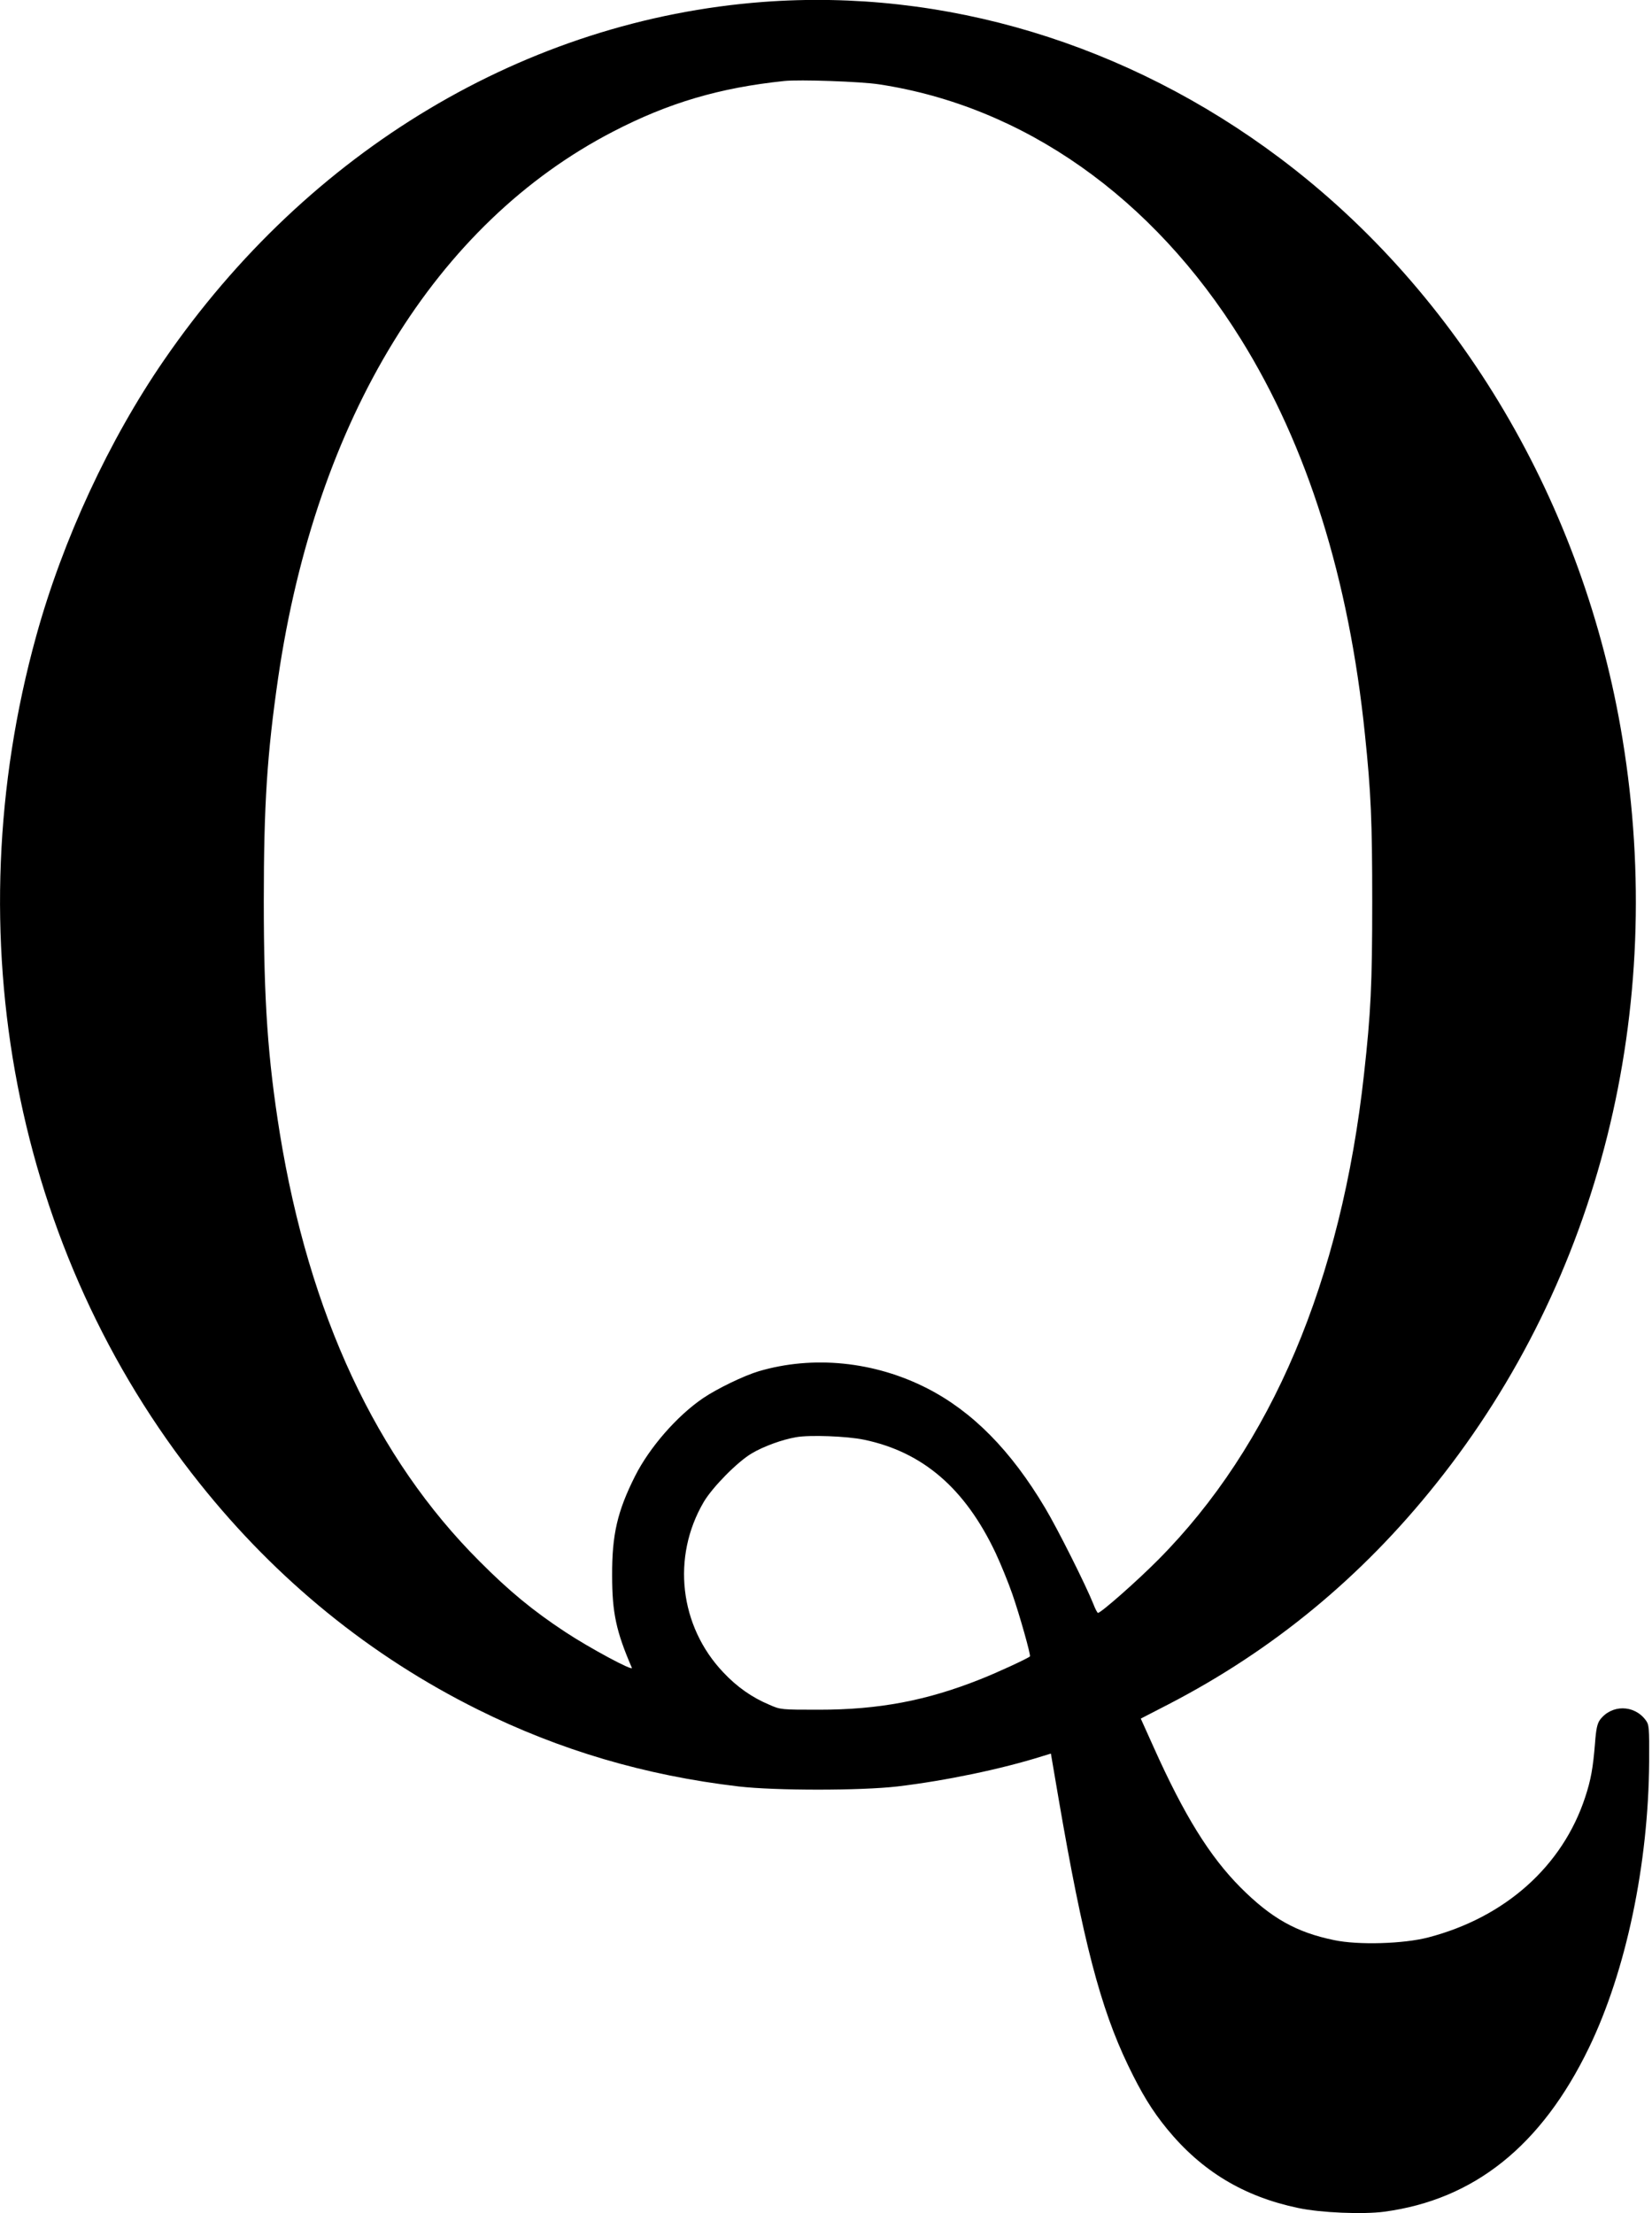 <?xml version="1.0" standalone="no"?>
<!DOCTYPE svg PUBLIC "-//W3C//DTD SVG 20010904//EN"
 "http://www.w3.org/TR/2001/REC-SVG-20010904/DTD/svg10.dtd">
<svg version="1.0" xmlns="http://www.w3.org/2000/svg"
 width="930pt" height="1246pt" viewBox="0 0 930 1246"
 preserveAspectRatio="xMidYMid meet">
<g transform="translate(0,1246) scale(0.1,-0.1)"
fill="#000000" stroke="none">
<path d="M4295 12449 c-1331 -101 -2558 -834 -3370 -2014 -311 -451 -572
-1015 -721 -1555 -466 -1685 -122 -3467 921 -4772 434 -544 961 -972 1567
-1273 459 -228 939 -370 1466 -432 206 -24 688 -24 894 0 270 32 587 98 818
171 l46 14 43 -252 c138 -805 236 -1179 391 -1502 76 -158 135 -255 220 -359
195 -238 432 -381 738 -445 125 -27 366 -37 485 -21 506 68 885 371 1152 923
209 432 335 1033 339 1610 1 195 0 208 -20 235 -65 87 -192 88 -257 1 -15 -21
-22 -51 -28 -134 -11 -136 -23 -204 -55 -301 -127 -388 -450 -677 -884 -790
-138 -36 -394 -44 -530 -15 -213 44 -353 123 -526 296 -174 175 -317 405 -490
791 l-72 160 157 81 c587 304 1086 715 1506 1242 919 1150 1299 2667 1049
4192 -216 1322 -917 2510 -1929 3270 -859 645 -1890 956 -2910 879z m655 -464
c813 -124 1539 -635 2036 -1435 374 -602 608 -1346 698 -2225 34 -326 41 -488
41 -940 0 -469 -8 -627 -46 -970 -128 -1166 -521 -2094 -1159 -2736 -118 -119
-322 -299 -339 -299 -3 0 -15 21 -25 48 -44 110 -202 425 -272 542 -193 325
-410 544 -664 674 -297 152 -643 187 -950 96 -83 -25 -232 -97 -312 -151 -147
-100 -302 -278 -383 -439 -100 -199 -130 -330 -129 -560 0 -210 23 -315 111
-519 10 -22 -238 111 -377 203 -179 118 -314 229 -480 396 -582 581 -959 1390
-1125 2411 -67 417 -90 742 -90 1304 0 550 19 832 81 1260 214 1459 888 2558
1885 3074 312 162 600 247 964 285 85 9 434 -3 535 -19z m-86 -7630 c331 -69
569 -274 741 -638 29 -62 71 -165 94 -231 41 -118 105 -345 99 -351 -13 -12
-184 -91 -278 -128 -303 -121 -572 -172 -910 -172 -212 0 -216 0 -279 28 -98
41 -183 101 -259 182 -247 260 -292 650 -110 960 50 84 190 226 270 273 65 39
172 78 249 91 75 14 288 6 383 -14z"/>
</g>
</svg>
